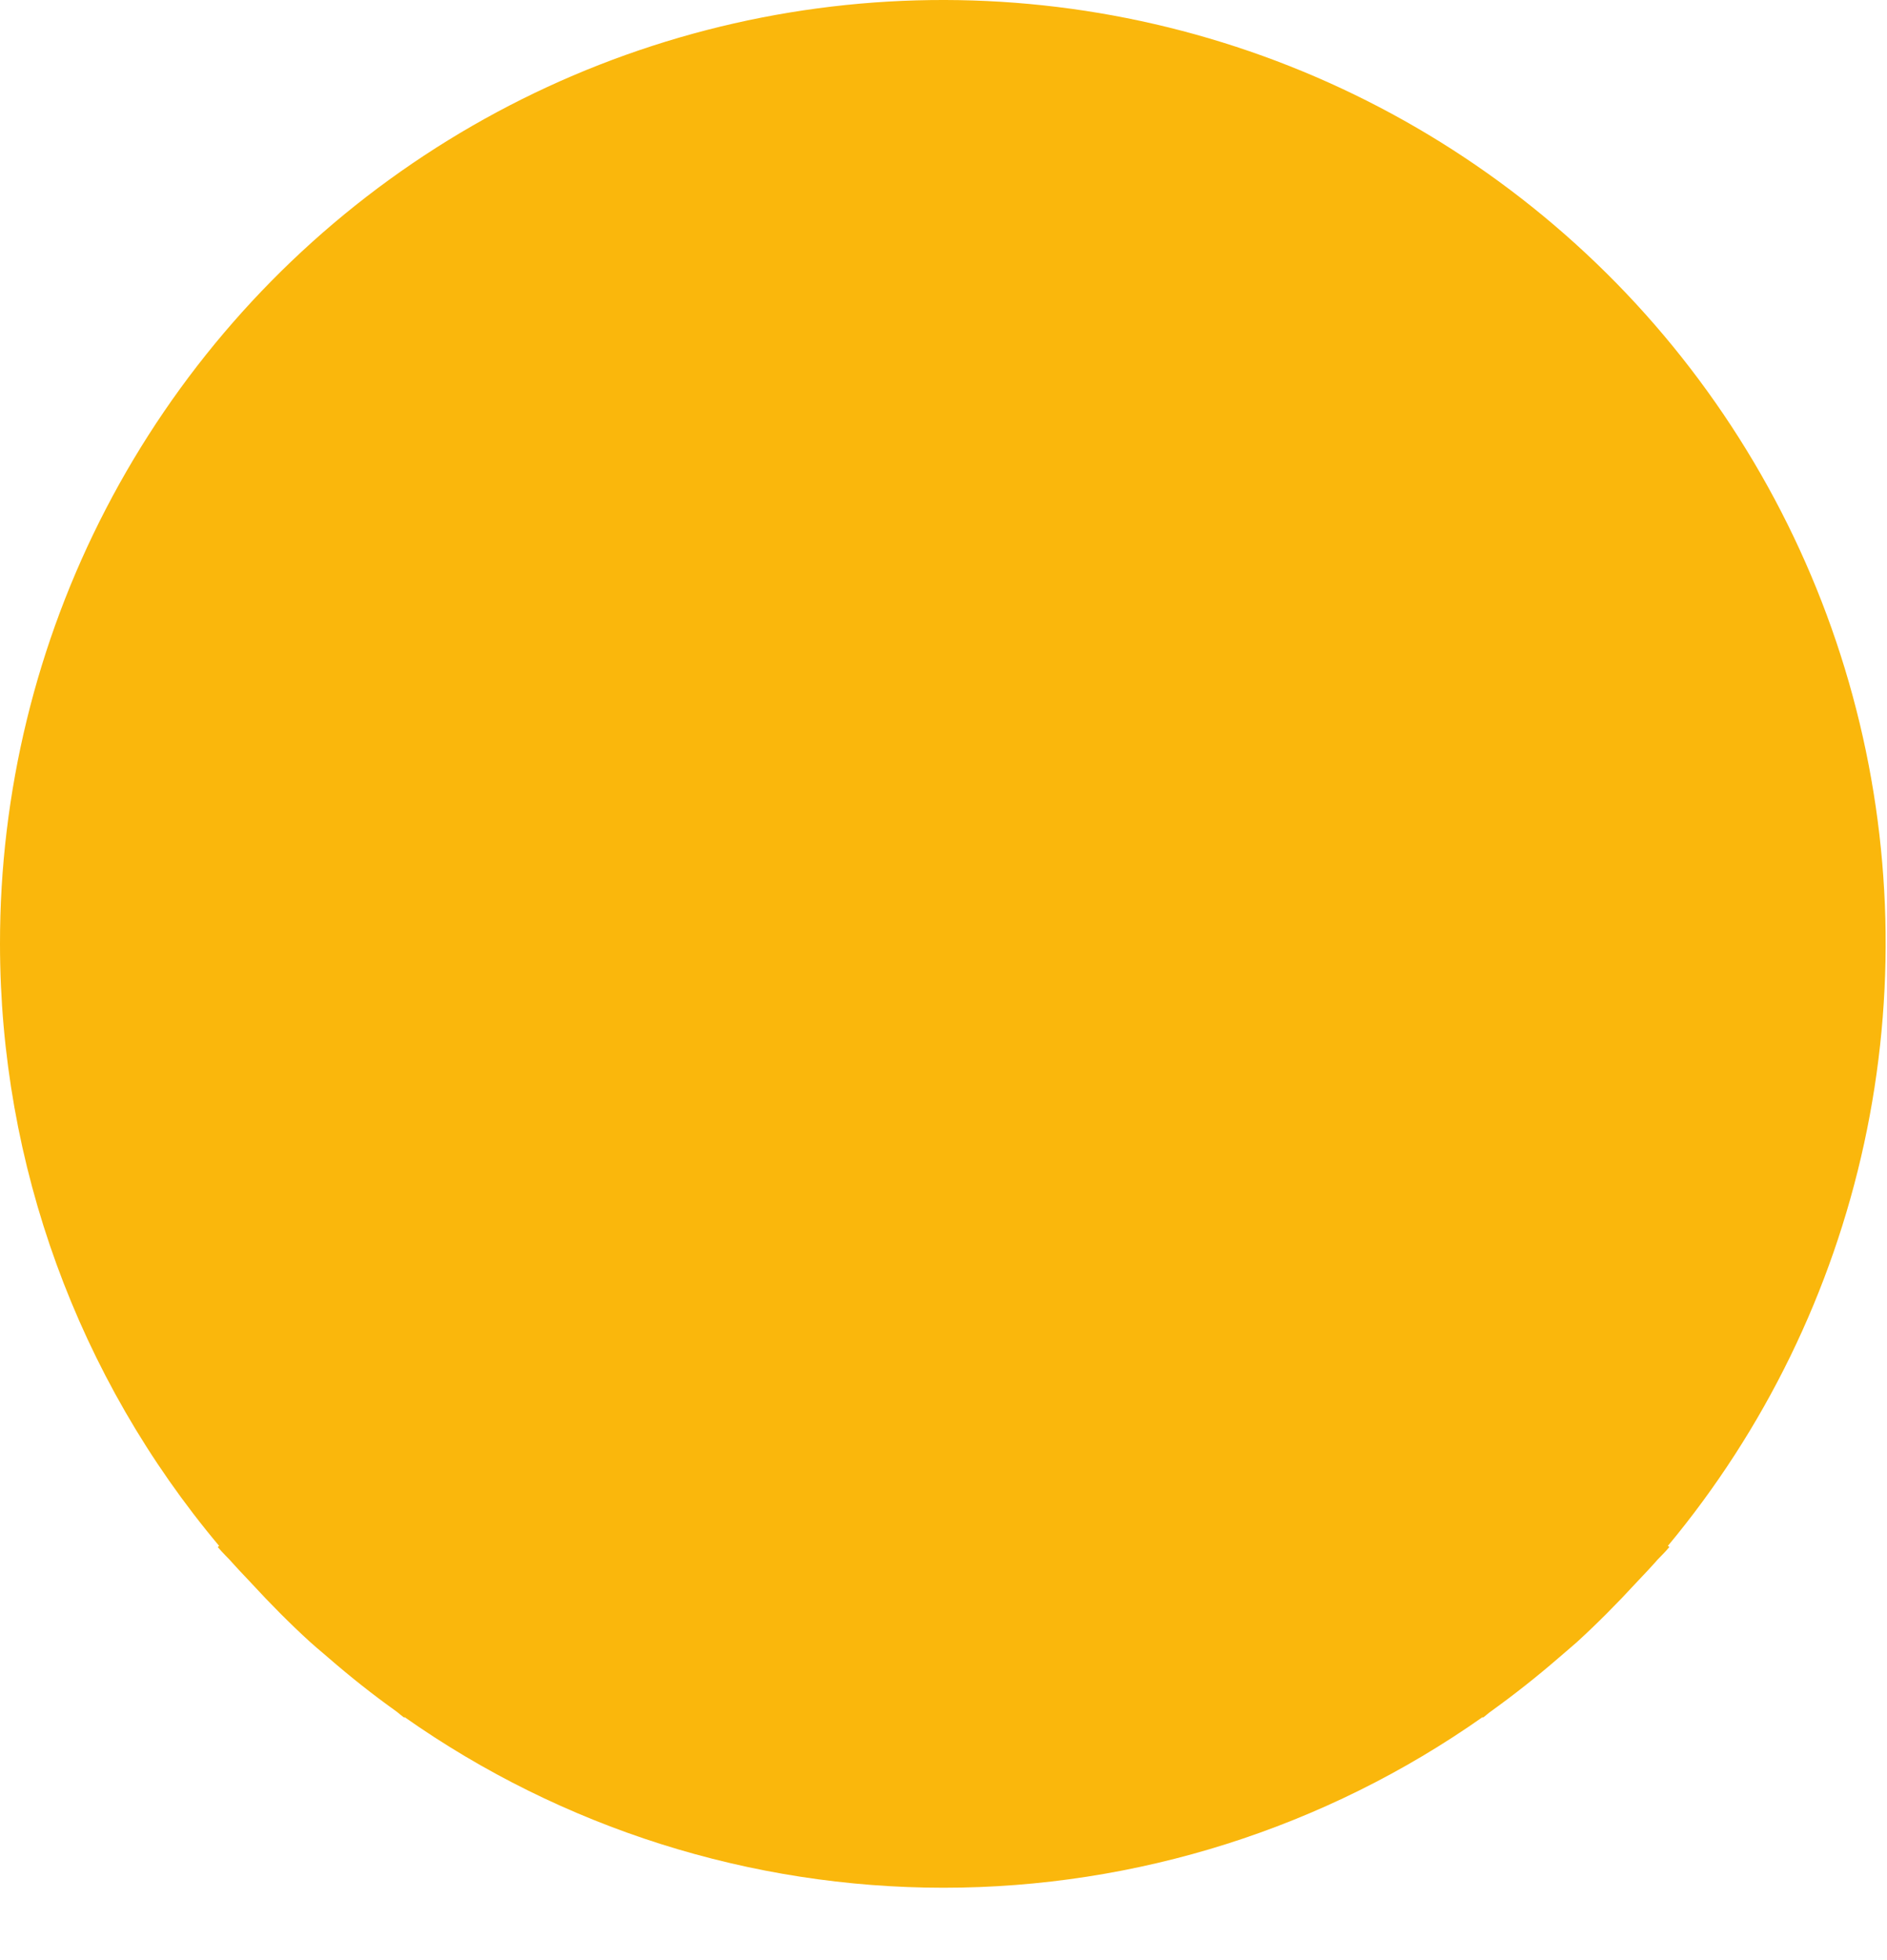 <svg width="26" height="27" viewBox="0 0 26 27" fill="none" xmlns="http://www.w3.org/2000/svg">
<path fill-rule="evenodd" clip-rule="evenodd" d="M25.685 15.749C25.242 17.788 24.315 19.69 22.981 21.294L23.002 21.309C22.967 21.351 22.93 21.39 22.892 21.429C22.859 21.462 22.826 21.496 22.796 21.532C22.741 21.594 22.684 21.654 22.628 21.713C22.597 21.745 22.566 21.778 22.536 21.811C22.276 22.093 22.008 22.363 21.728 22.619C21.667 22.673 21.605 22.726 21.544 22.778C21.518 22.8 21.493 22.822 21.468 22.843C21.171 23.1 20.864 23.342 20.549 23.569C20.526 23.584 20.505 23.602 20.485 23.619C20.467 23.634 20.449 23.649 20.43 23.662V23.651C18.255 25.182 15.66 26.003 13.001 26.003C10.342 26.003 7.747 25.182 5.572 23.651V23.662C5.553 23.648 5.534 23.633 5.515 23.618C5.495 23.601 5.475 23.584 5.454 23.569C5.137 23.343 4.831 23.1 4.534 22.843C4.508 22.821 4.482 22.799 4.456 22.776C4.395 22.725 4.334 22.673 4.274 22.619C3.994 22.364 3.726 22.093 3.466 21.811C3.436 21.778 3.405 21.746 3.375 21.714C3.318 21.654 3.261 21.594 3.206 21.532C3.175 21.496 3.143 21.463 3.11 21.43C3.073 21.391 3.035 21.352 3 21.31L3.019 21.294C1.069 18.971 0.001 16.035 4.98428e-06 13.002C-0.002 10.916 0.499 8.86 1.46 7.008C2.421 5.156 3.813 3.563 5.52 2.363C7.227 1.163 9.198 0.392 11.265 0.115C13.333 -0.162 15.438 0.063 17.4 0.771C19.362 1.479 21.125 2.65 22.54 4.183C23.954 5.717 24.979 7.569 25.526 9.582C26.074 11.595 26.128 13.71 25.685 15.749Z" fill="#FAB70C"/>
</svg>
